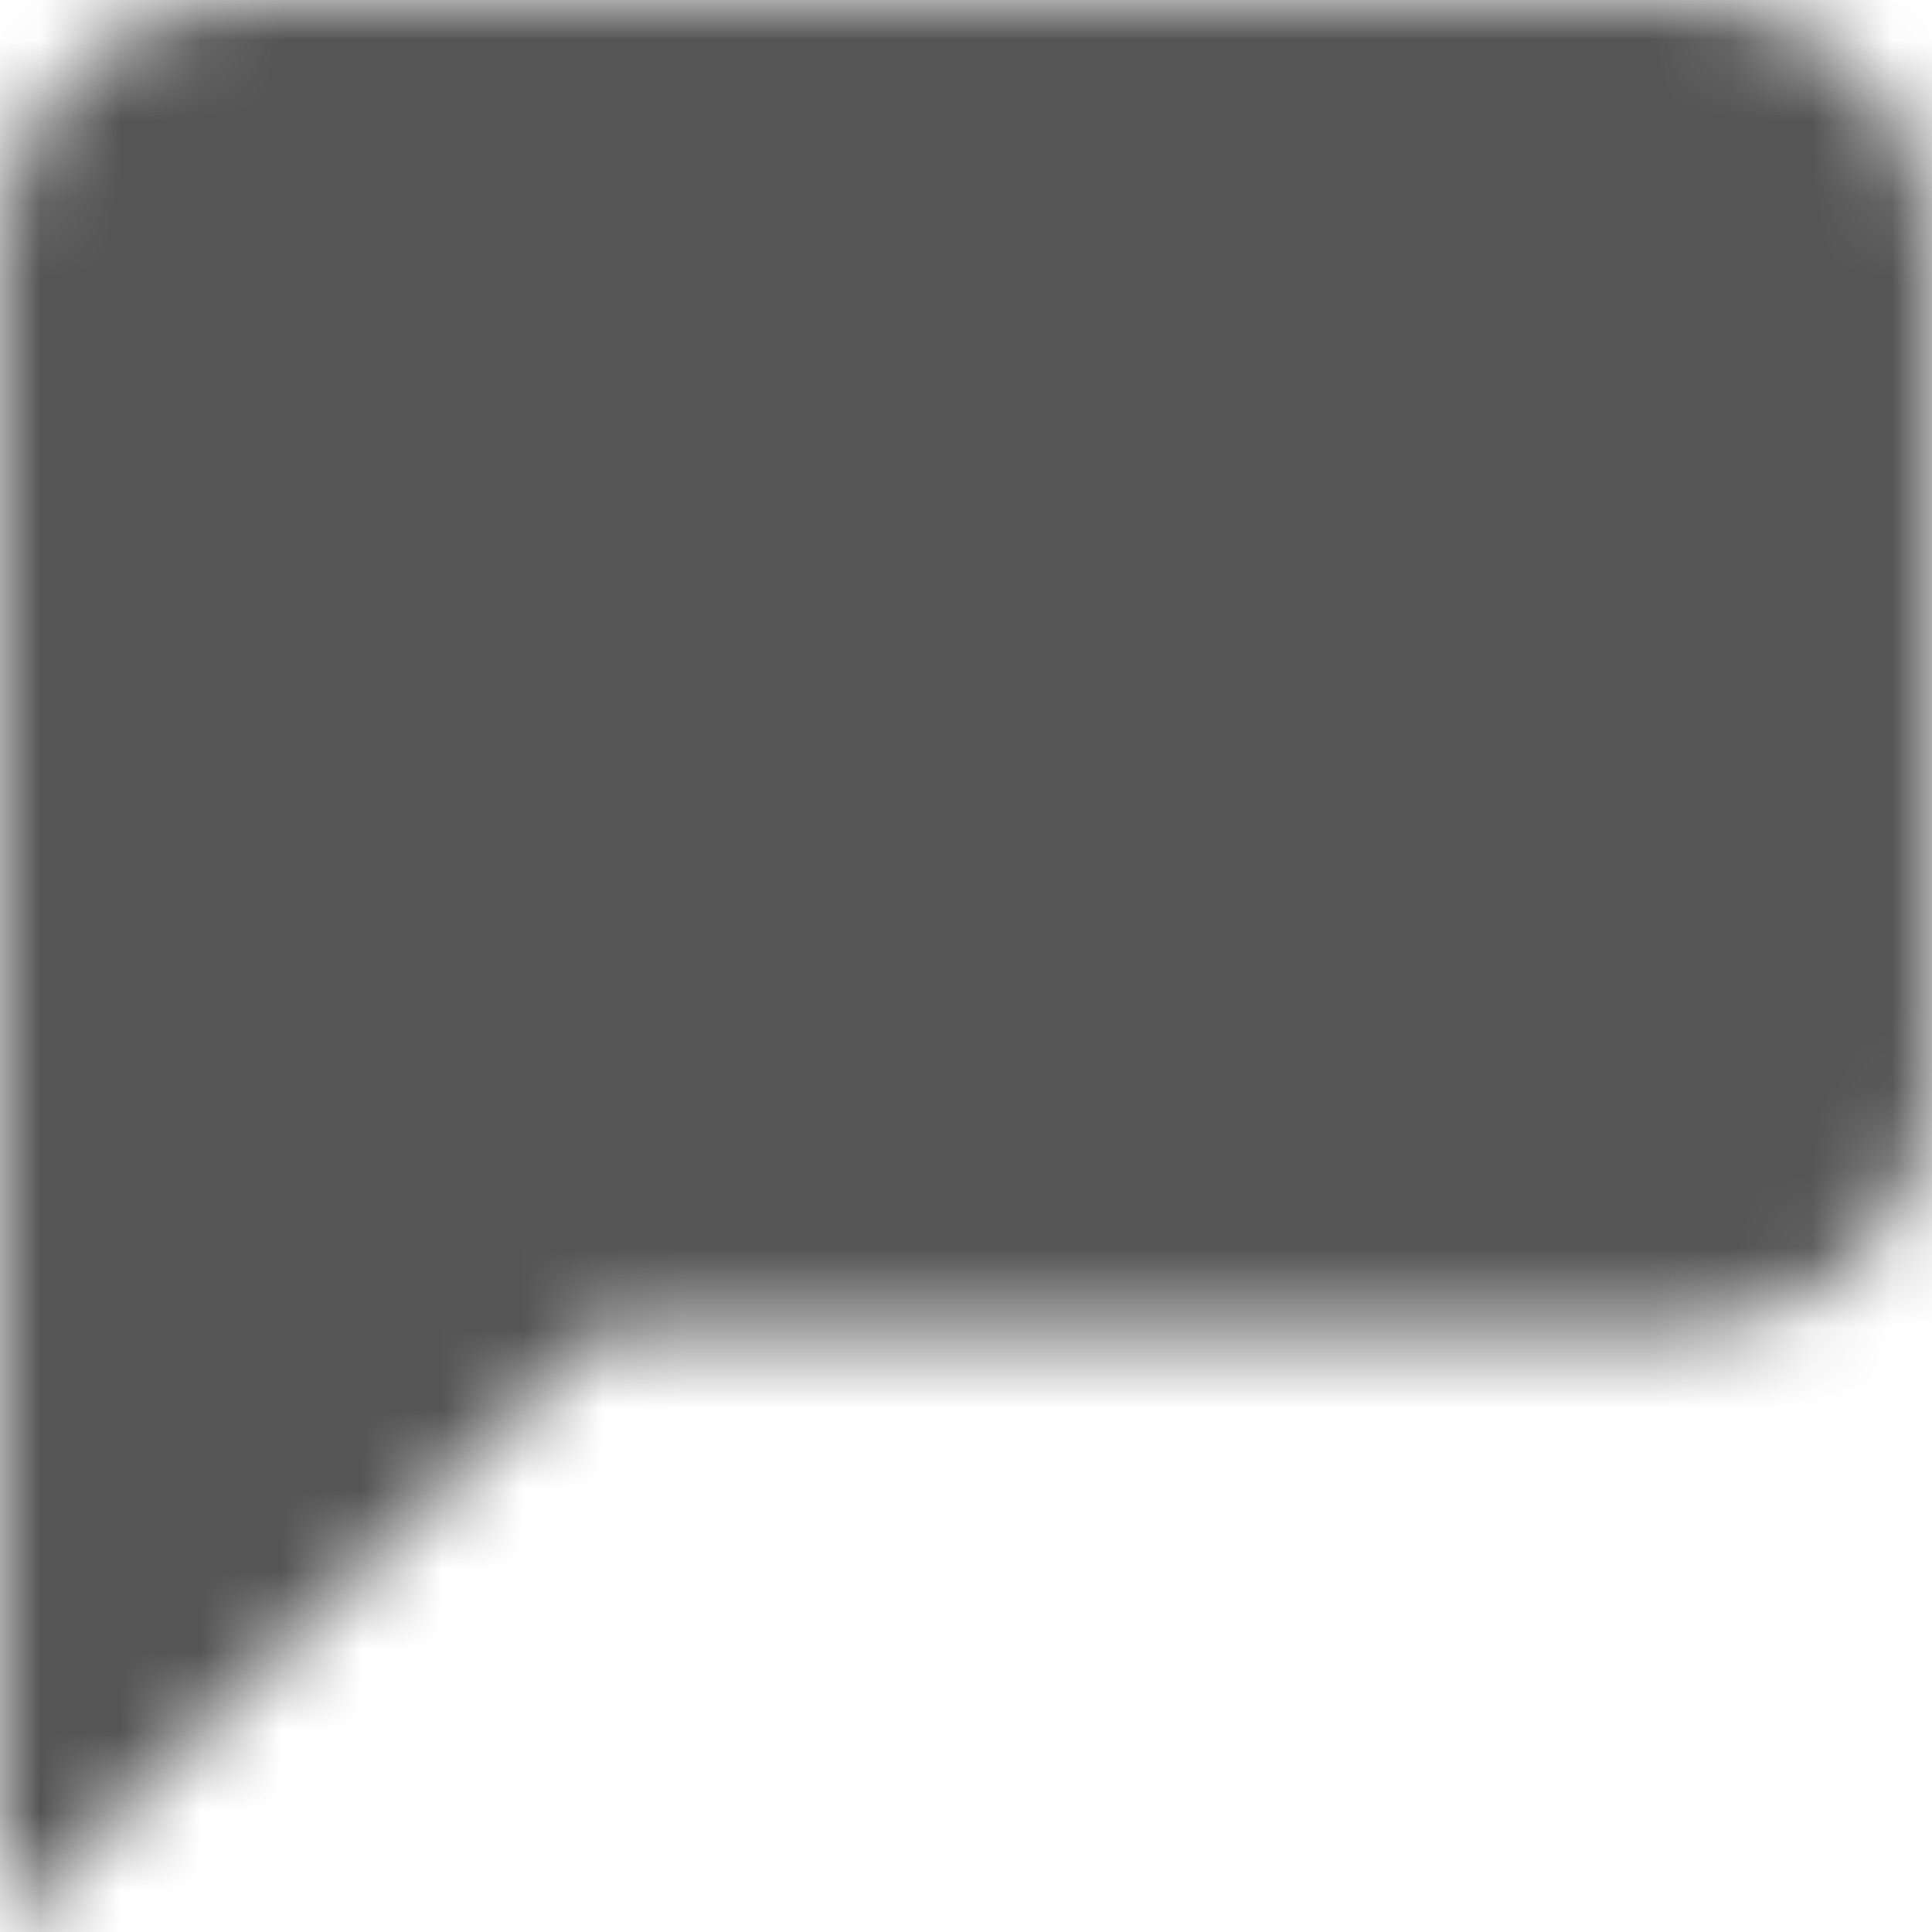 <?xml version="1.0" encoding="UTF-8"?>
<svg width="24px" height="24px" viewBox="0 0 24 24" version="1.1" xmlns="http://www.w3.org/2000/svg" xmlns:xlink="http://www.w3.org/1999/xlink">
    <!-- Generator: Sketch 56.2 (81672) - https://sketch.com -->
    <title>message-text-24px</title>
    <desc>Created with Sketch.</desc>
    <defs>
        <path d="M0,3 L0,24 L7.5,16.5 L21,16.5 C22.657,16.5 24,15.158 24,13.5 L24,3 C24,1.343 22.657,0 21,0 L3,0 C1.343,0 0,1.343 0,3 Z" id="path-1"></path>
    </defs>
    <g id="Solo-Icons-Final" stroke="none" stroke-width="1" fill="none" fill-rule="evenodd">
        <g id="All-Nucleo-Icons" transform="translate(-608, -4886)">
            <g id="Solo/Nucleo/24px/message-text" transform="translate(608, 4886)">
                <g id="customer-support">
                    <mask id="mask-2" fill="white">
                        <use xlink:href="#path-1"></use>
                    </mask>
                    <g id="Path" fill-rule="nonzero"></g>
                    <g id="Colour/Vault-Text-Grey-(Default)" mask="url(#mask-2)" fill="#555555">
                        <g transform="translate(-19, -24)" id="Colour">
                            <rect x="0" y="0" width="64" height="64"></rect>
                        </g>
                    </g>
                </g>
            </g>
        </g>
    </g>
</svg>